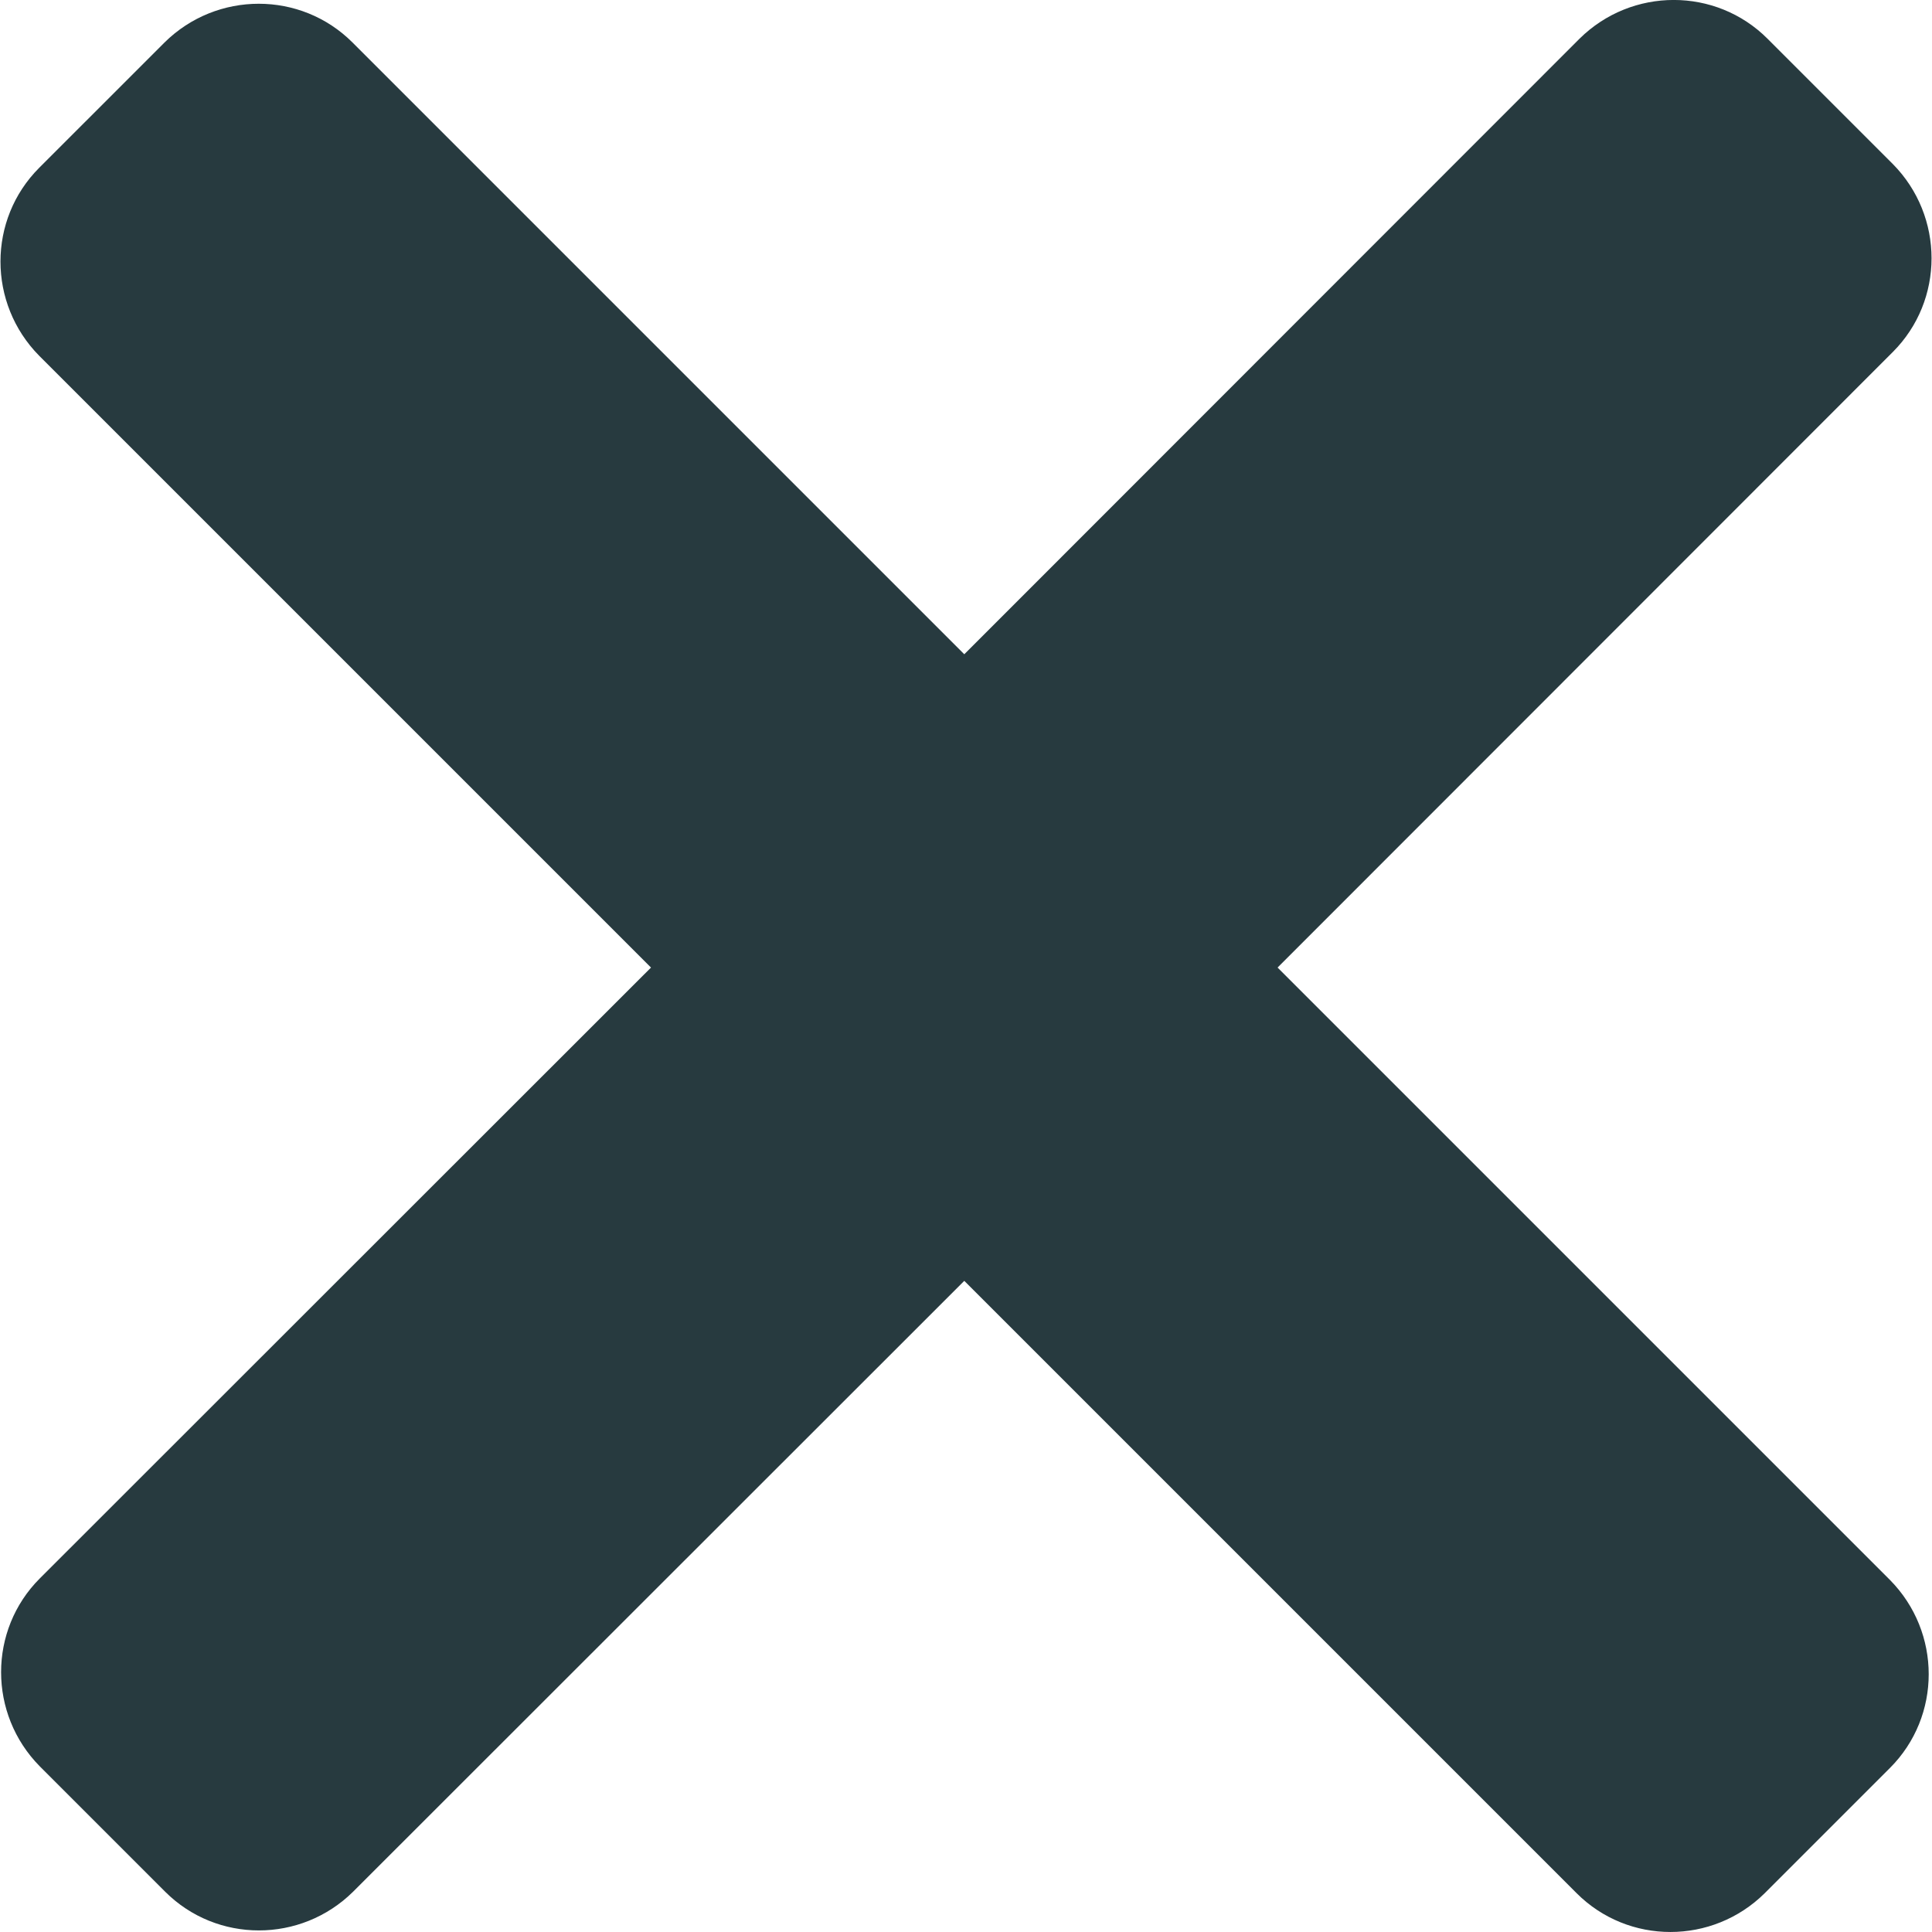 <?xml version="1.0" encoding="UTF-8"?>
<svg fill="#273a3f" class="" width="512" height="512" enable-background="new 0 0 512 512" version="1.1" viewBox="0 0 469.4 469.4" xml:space="preserve" xmlns="http://www.w3.org/2000/svg">

	<path class="" d="m310.4 235.08 149.48-149.56c12.545-12.546 12.545-32.972 0-45.671l-30.447-30.447c-12.547-12.546-32.971-12.546-45.67 0l-149.48 149.56-148.64-148.64c-12.546-12.546-32.972-12.546-45.67 0l-30.448 30.447c-12.546 12.546-12.546 32.972 0 45.671l148.64 148.64-148.49 148.41c-12.546 12.546-12.546 32.971 0 45.67l30.447 30.447c12.546 12.546 32.972 12.546 45.67 0l148.49-148.41 148.79 148.79c12.547 12.546 32.973 12.546 45.67 0l30.447-30.447c12.547-12.546 12.547-32.972 0-45.671l-148.79-148.79z" data-original="#000000"/>
</svg>
